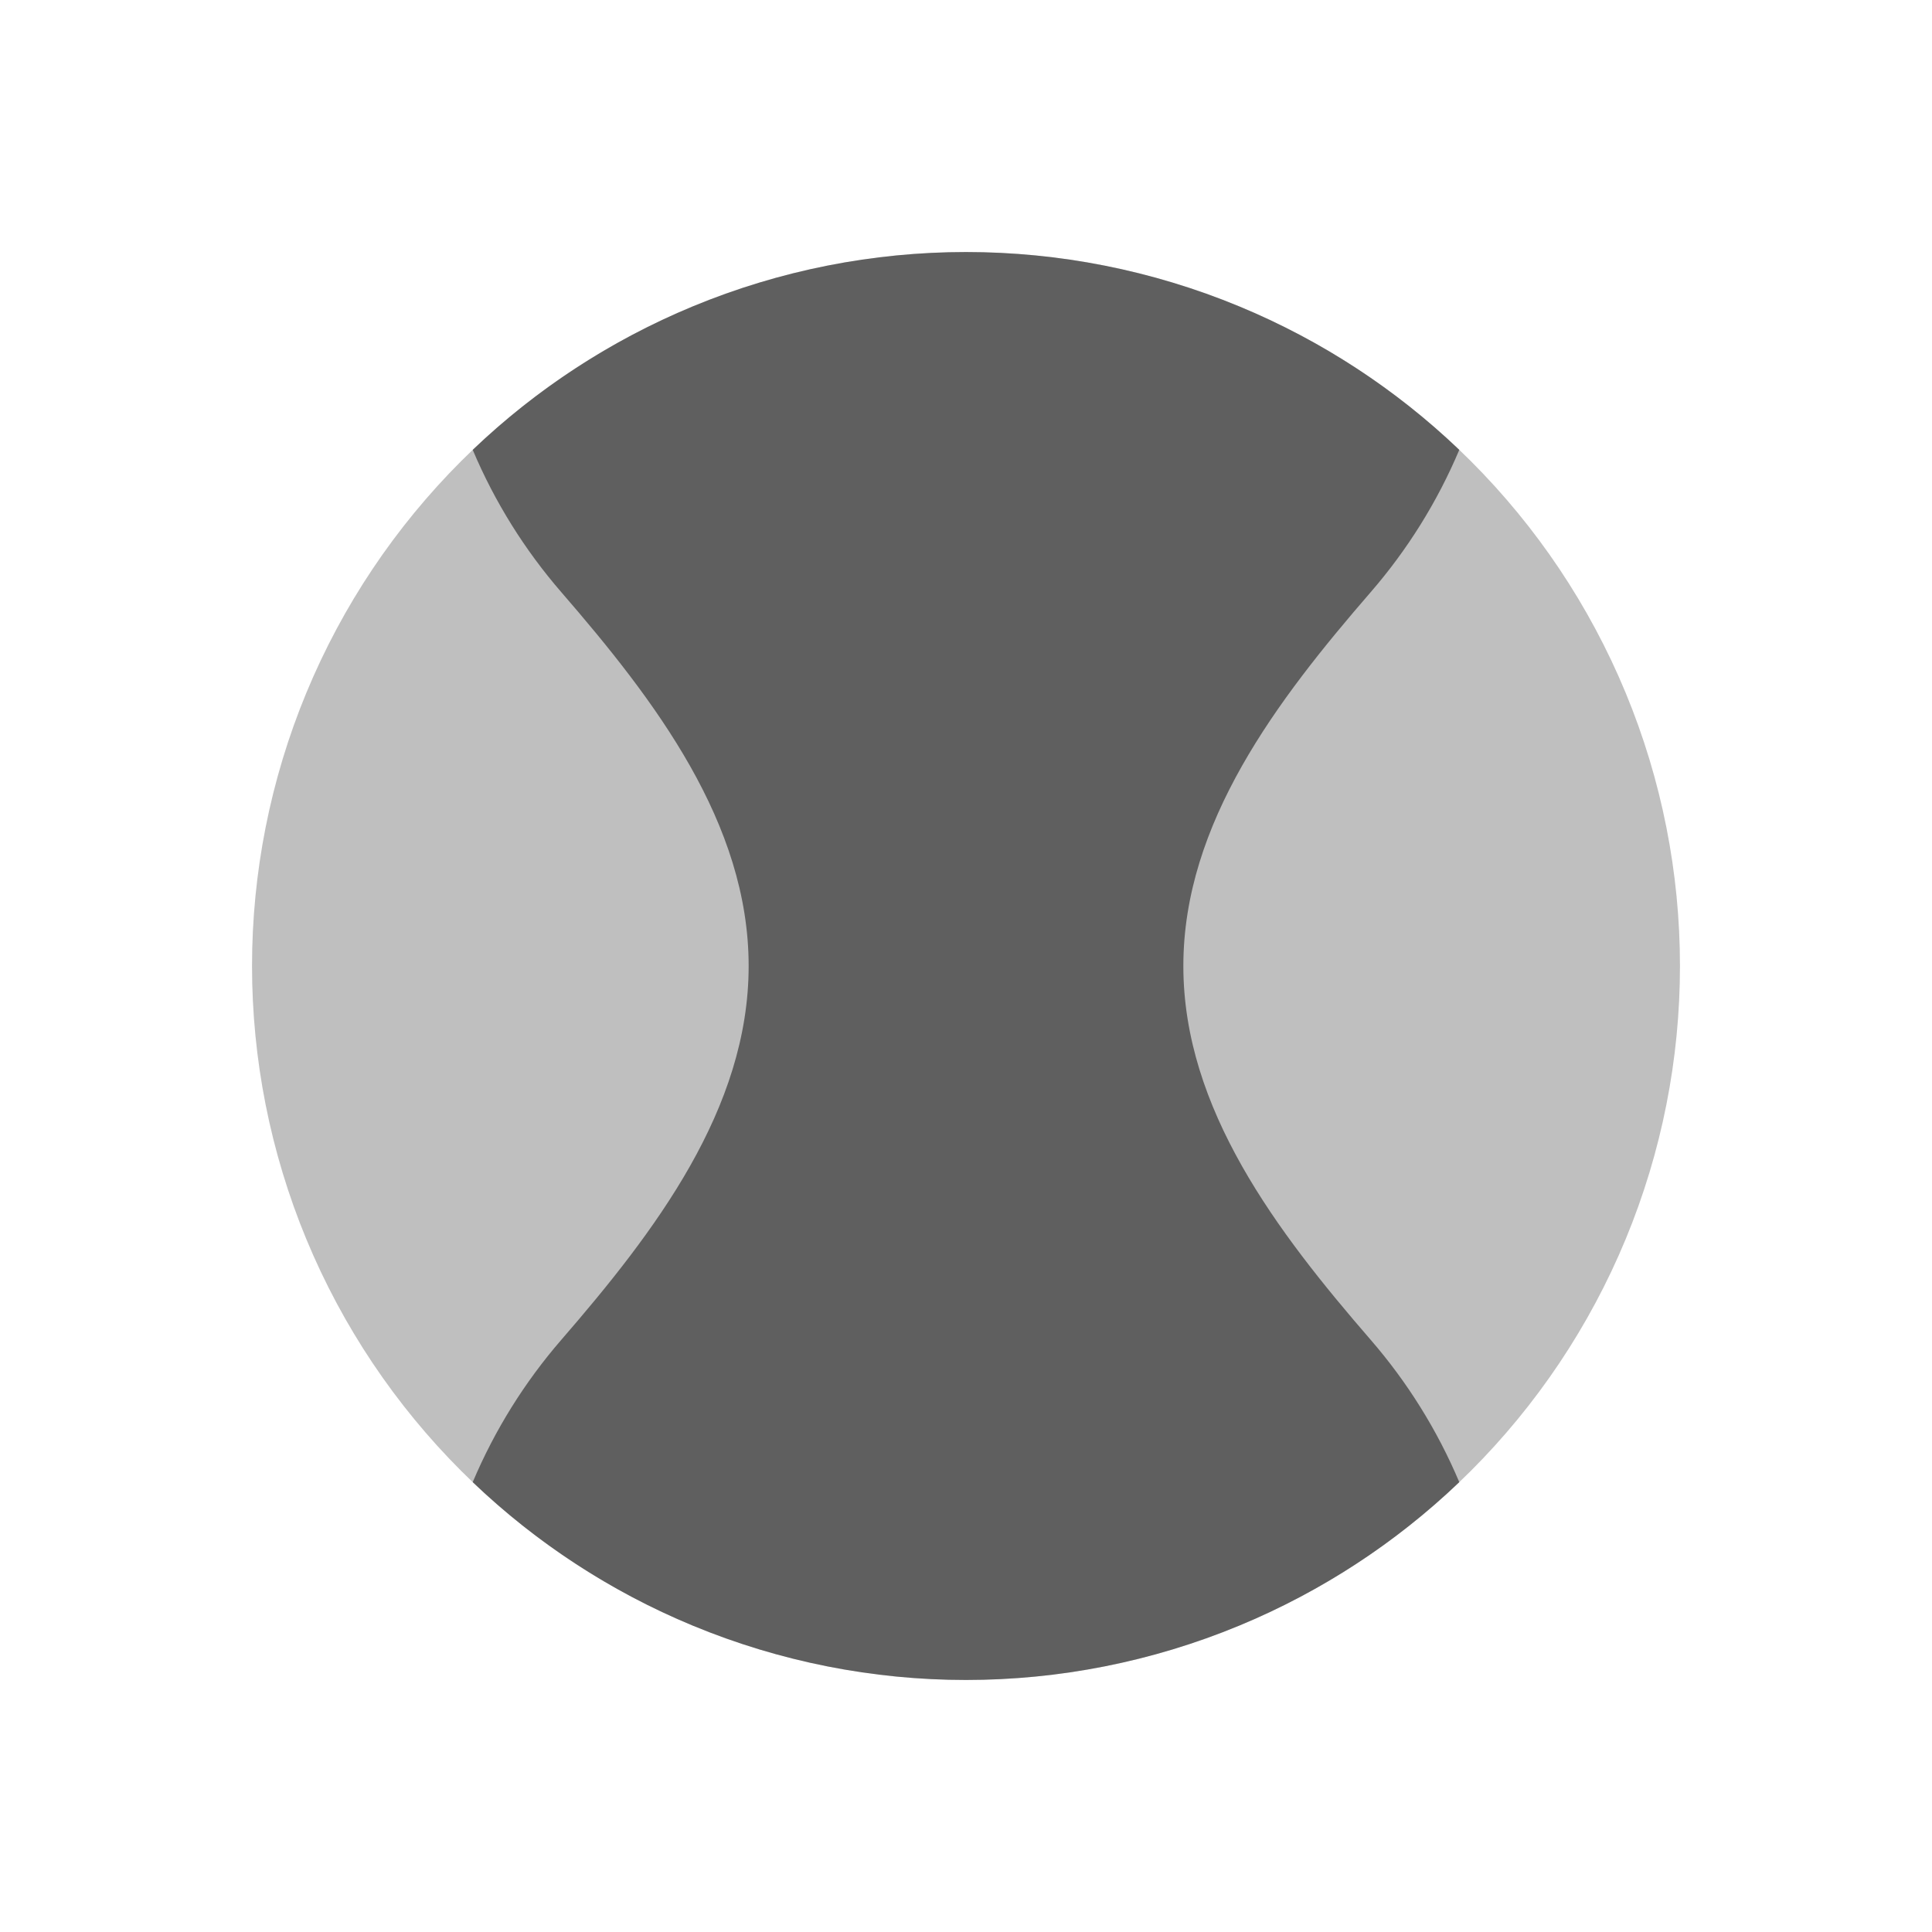<svg viewBox="0 0 80 80" fill="none">
  <path opacity="0.25" d="M28.686 12.686C35.93 9.686 44.07 9.686 51.314 12.686C58.558 15.687 64.313 21.442 67.314 28.686C70.314 35.93 70.314 44.07 67.314 51.314C64.313 58.558 58.558 64.313 51.314 67.314C44.07 70.314 35.93 70.314 28.686 67.314C21.442 64.313 15.687 58.558 12.686 51.314C9.686 44.07 9.686 35.93 12.686 28.686C15.687 21.442 21.442 15.687 28.686 12.686Z" fill="currentColor" />
  <path opacity="0.5" fill-rule="evenodd" clip-rule="evenodd" d="M23.239 24.517C27.115 28.991 31 34.08 31 40C31 45.92 27.115 51.009 23.239 55.483C21.729 57.227 20.487 59.21 19.574 61.373C22.193 63.876 25.274 65.901 28.686 67.314C35.93 70.314 44.07 70.314 51.314 67.314C54.725 65.901 57.807 63.877 60.426 61.373C59.513 59.211 58.271 57.227 56.761 55.484C52.885 51.009 49 45.92 49 40C49 34.08 52.885 28.991 56.761 24.516C58.271 22.773 59.513 20.79 60.426 18.627C57.807 16.124 54.725 14.1 51.314 12.687C44.07 9.686 35.93 9.686 28.686 12.687C25.274 14.1 22.193 16.124 19.574 18.627C20.487 20.79 21.729 22.773 23.239 24.517Z" fill="currentColor" />
</svg>